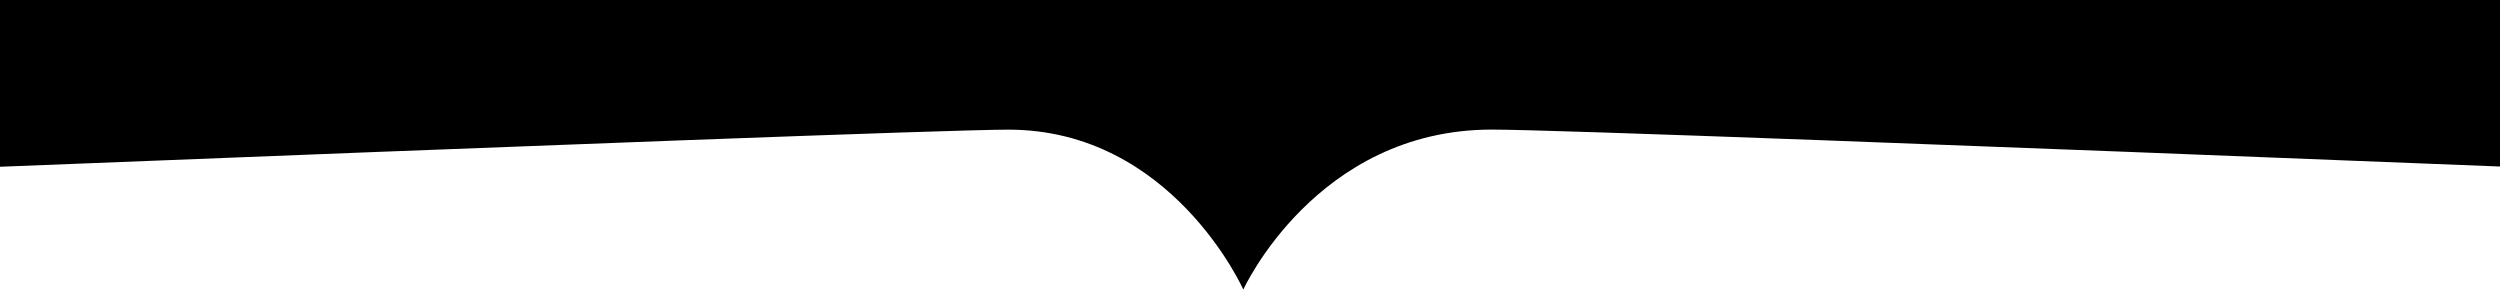 <svg preserveAspectRatio="none" id="f83c77cb-b901-4cd7-89bd-c365d9235f06" data-name="bd427222-d3a3-48fd-8da8-d82af2ca5383" xmlns="http://www.w3.org/2000/svg" viewBox="0 0 1280 148.25"><path d="M1280,0V85.26C1010,74.51,794.56,66.35,763.79,66.35c-89.85,0-127.22,81.9-127.22,81.9S600.05,66.38,516.3,66.38c-28.79,0-245,8.23-516.3,19V0Z"/></svg>